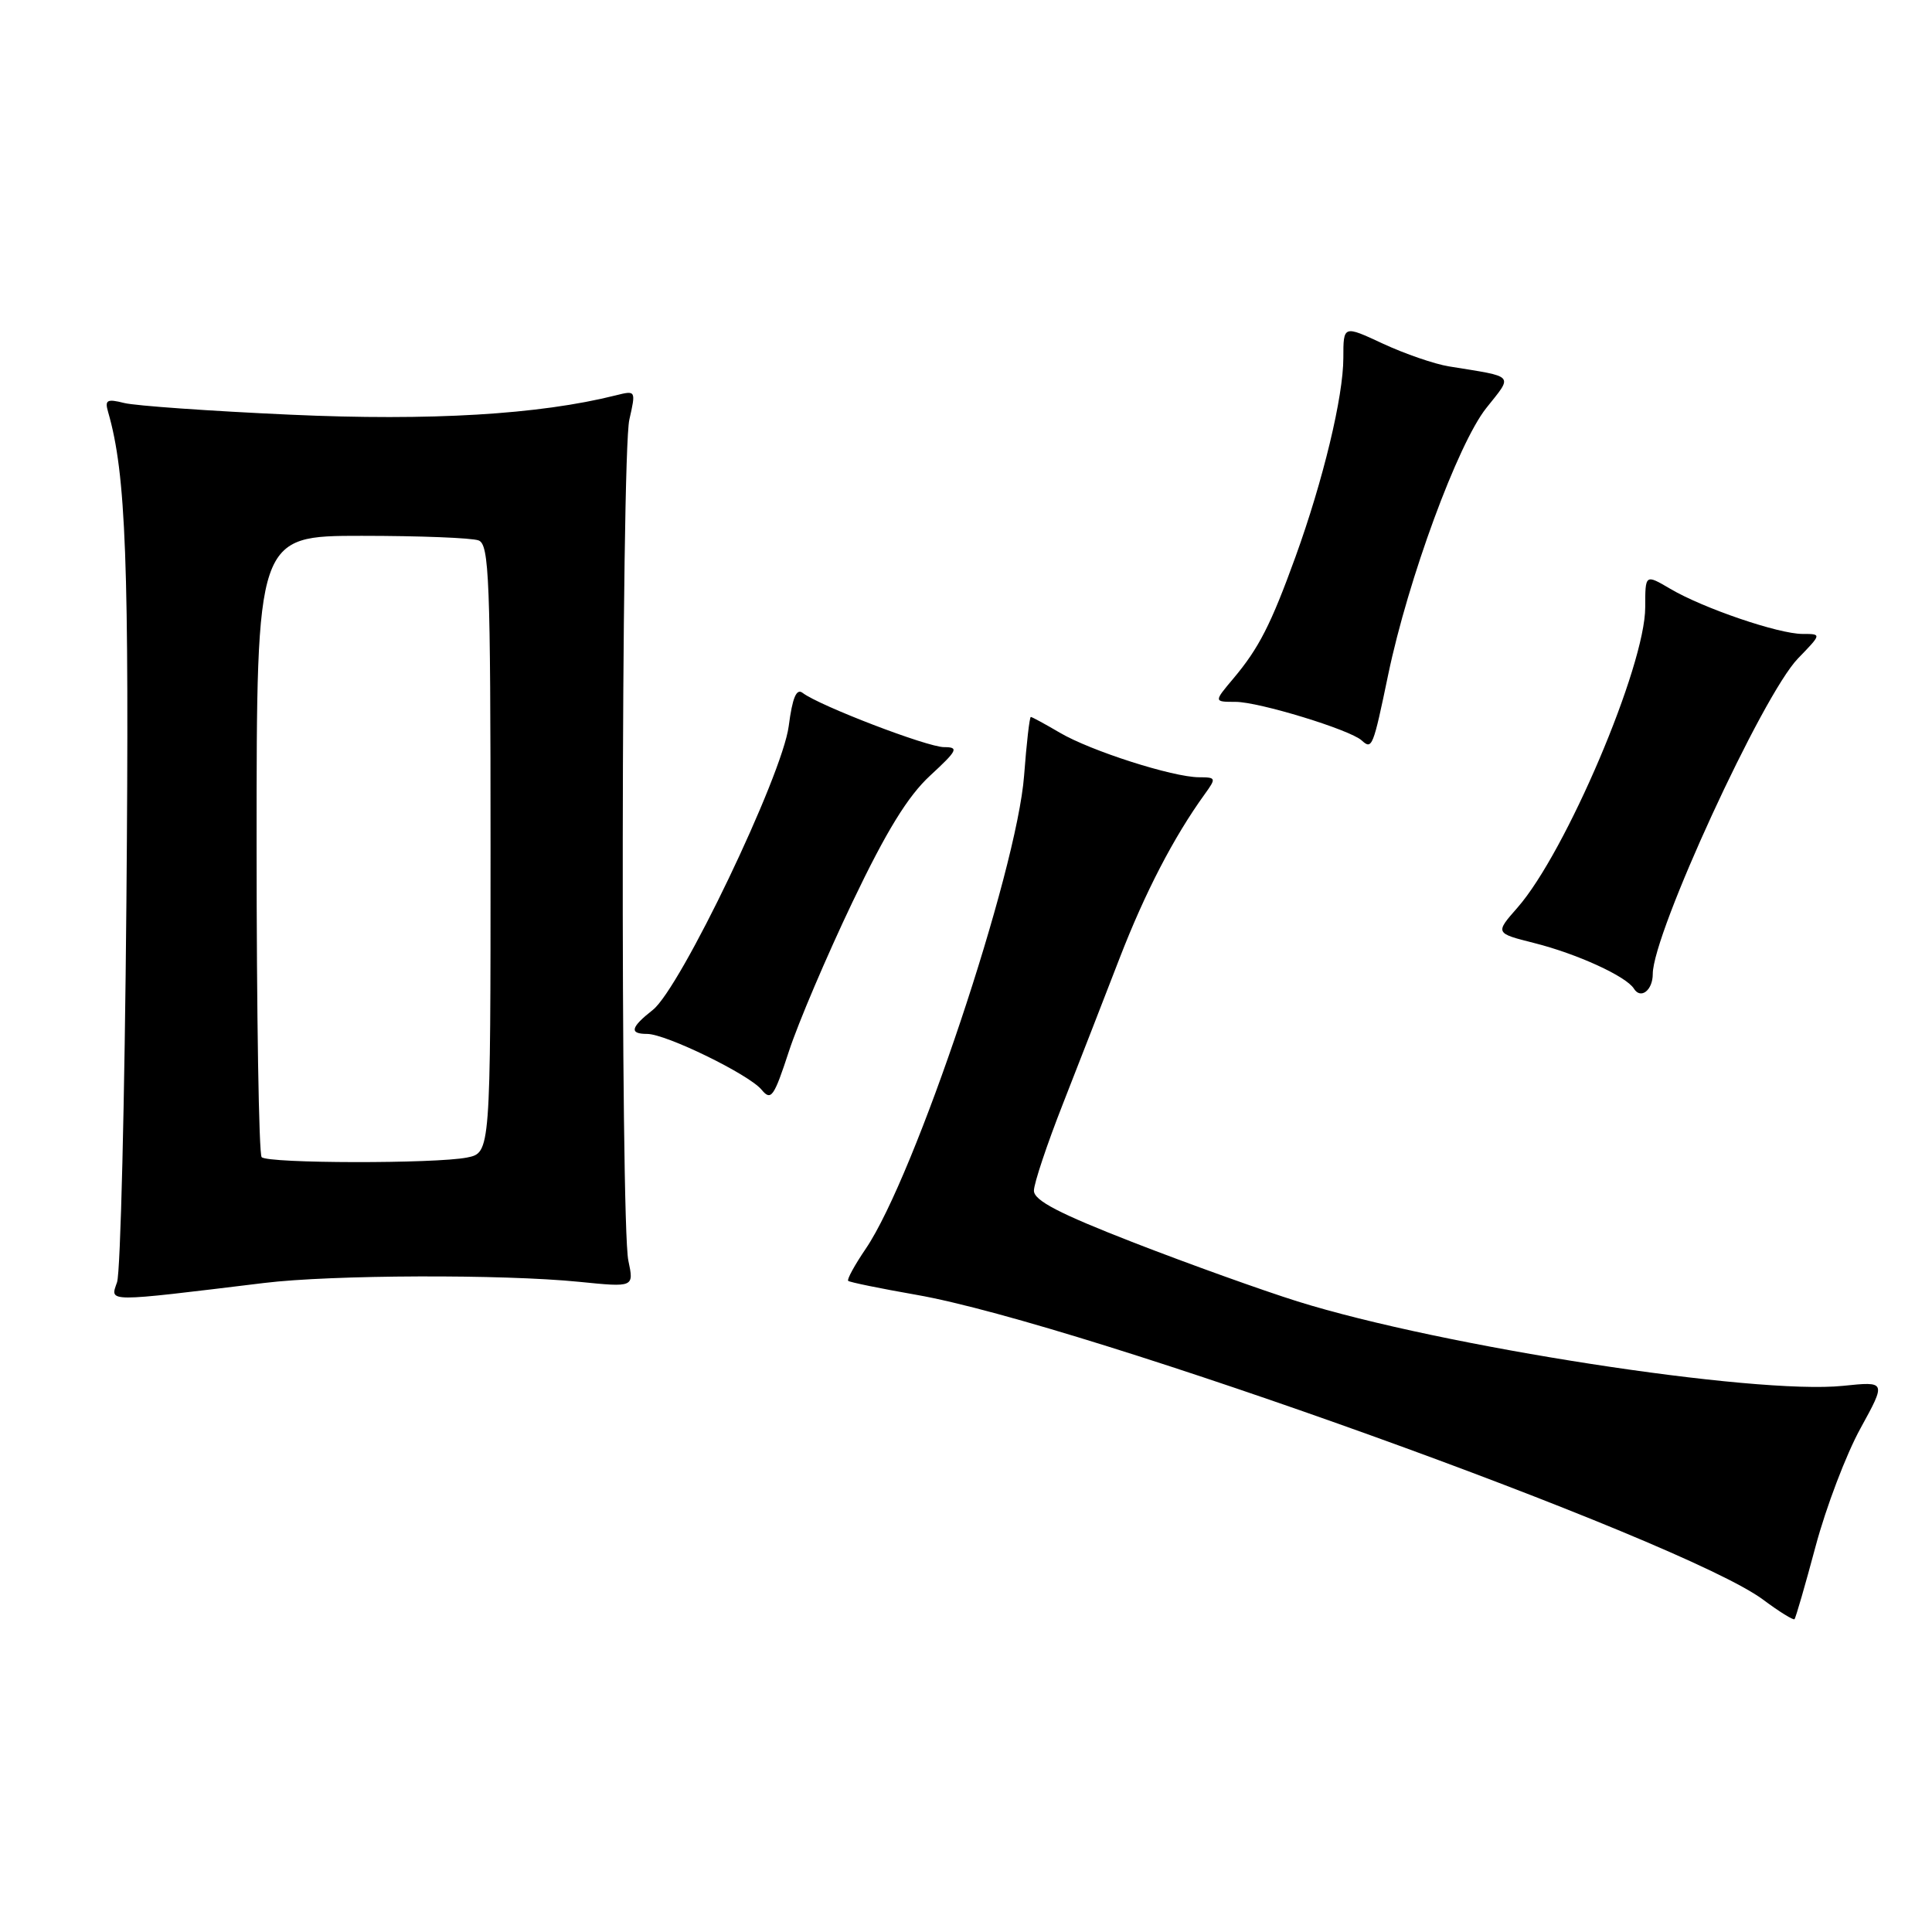 <?xml version="1.0" encoding="UTF-8" standalone="no"?>
<!DOCTYPE svg PUBLIC "-//W3C//DTD SVG 1.1//EN" "http://www.w3.org/Graphics/SVG/1.1/DTD/svg11.dtd" >
<svg xmlns="http://www.w3.org/2000/svg" xmlns:xlink="http://www.w3.org/1999/xlink" version="1.1" viewBox="0 0 256 256">
 <g >
 <path fill="currentColor"
d=" M 240.58 204.88 C 241.96 199.72 244.63 192.70 246.52 189.27 C 249.94 183.04 249.94 183.04 244.22 183.63 C 232.50 184.84 191.03 178.42 171.92 172.44 C 167.29 170.99 157.54 167.49 150.25 164.66 C 140.33 160.80 137.00 159.07 137.00 157.77 C 137.00 156.82 138.73 151.64 140.84 146.27 C 142.95 140.90 146.32 132.22 148.34 127.00 C 151.72 118.26 155.52 110.93 159.62 105.25 C 161.18 103.09 161.15 103.00 158.87 102.99 C 155.40 102.98 144.50 99.49 140.42 97.08 C 138.48 95.94 136.75 95.00 136.59 95.00 C 136.42 95.00 136.02 98.49 135.70 102.75 C 134.74 115.48 121.23 155.89 114.72 165.46 C 113.25 167.62 112.20 169.54 112.39 169.72 C 112.57 169.90 116.63 170.73 121.42 171.57 C 143.38 175.40 223.06 204.09 233.63 211.97 C 235.75 213.55 237.62 214.71 237.78 214.55 C 237.94 214.39 239.20 210.04 240.58 204.88 Z  M 35.00 170.00 C 43.94 168.91 66.60 168.83 76.76 169.85 C 84.01 170.58 84.01 170.58 83.26 167.04 C 82.19 162.05 82.31 60.33 83.39 55.61 C 84.27 51.73 84.26 51.72 81.58 52.39 C 71.46 54.93 57.03 55.79 38.51 54.95 C 27.86 54.47 17.94 53.77 16.46 53.40 C 14.16 52.82 13.86 53.00 14.33 54.61 C 16.70 62.81 17.14 74.58 16.75 119.50 C 16.52 145.90 15.97 168.58 15.51 169.90 C 14.59 172.58 13.76 172.58 35.00 170.00 Z  M 112.96 119.52 C 117.45 110.12 120.29 105.50 123.25 102.77 C 126.88 99.42 127.08 99.00 125.10 99.00 C 122.87 99.00 108.54 93.50 106.35 91.81 C 105.53 91.18 105.00 92.44 104.51 96.21 C 103.66 102.77 90.17 130.93 86.50 133.82 C 83.55 136.14 83.35 137.00 85.75 137.00 C 88.24 137.00 99.23 142.36 100.91 144.39 C 102.17 145.91 102.54 145.40 104.54 139.29 C 105.76 135.56 109.55 126.66 112.96 119.52 Z  M 219.00 129.06 C 219.00 123.70 233.54 92.11 238.24 87.25 C 241.39 84.00 241.39 84.00 238.85 84.00 C 235.66 84.00 225.69 80.60 221.32 78.02 C 218.00 76.07 218.00 76.07 218.00 80.47 C 218.00 88.24 207.48 112.97 201.07 120.27 C 198.10 123.65 198.10 123.65 203.30 124.96 C 208.98 126.39 215.49 129.37 216.50 131.00 C 217.40 132.46 219.00 131.22 219.00 129.06 Z  M 183.95 89.36 C 186.59 76.72 193.16 58.84 196.93 54.08 C 200.51 49.57 200.88 49.99 192.00 48.55 C 190.07 48.24 186.14 46.88 183.25 45.54 C 178.00 43.09 178.00 43.09 178.00 47.42 C 178.00 52.54 175.33 63.64 171.66 73.78 C 168.41 82.75 166.81 85.88 163.45 89.88 C 160.82 93.00 160.82 93.00 163.72 93.00 C 166.81 93.00 178.88 96.69 180.43 98.11 C 181.81 99.37 181.94 99.03 183.95 89.36 Z  M 34.67 153.33 C 34.30 152.97 34.00 134.29 34.00 111.83 C 34.00 71.00 34.00 71.00 47.92 71.00 C 55.57 71.00 62.55 71.27 63.42 71.61 C 64.82 72.15 65.00 76.69 65.00 112.48 C 65.00 152.75 65.00 152.75 61.88 153.38 C 57.70 154.21 35.51 154.18 34.67 153.33 Z "/>
</g>
</svg>